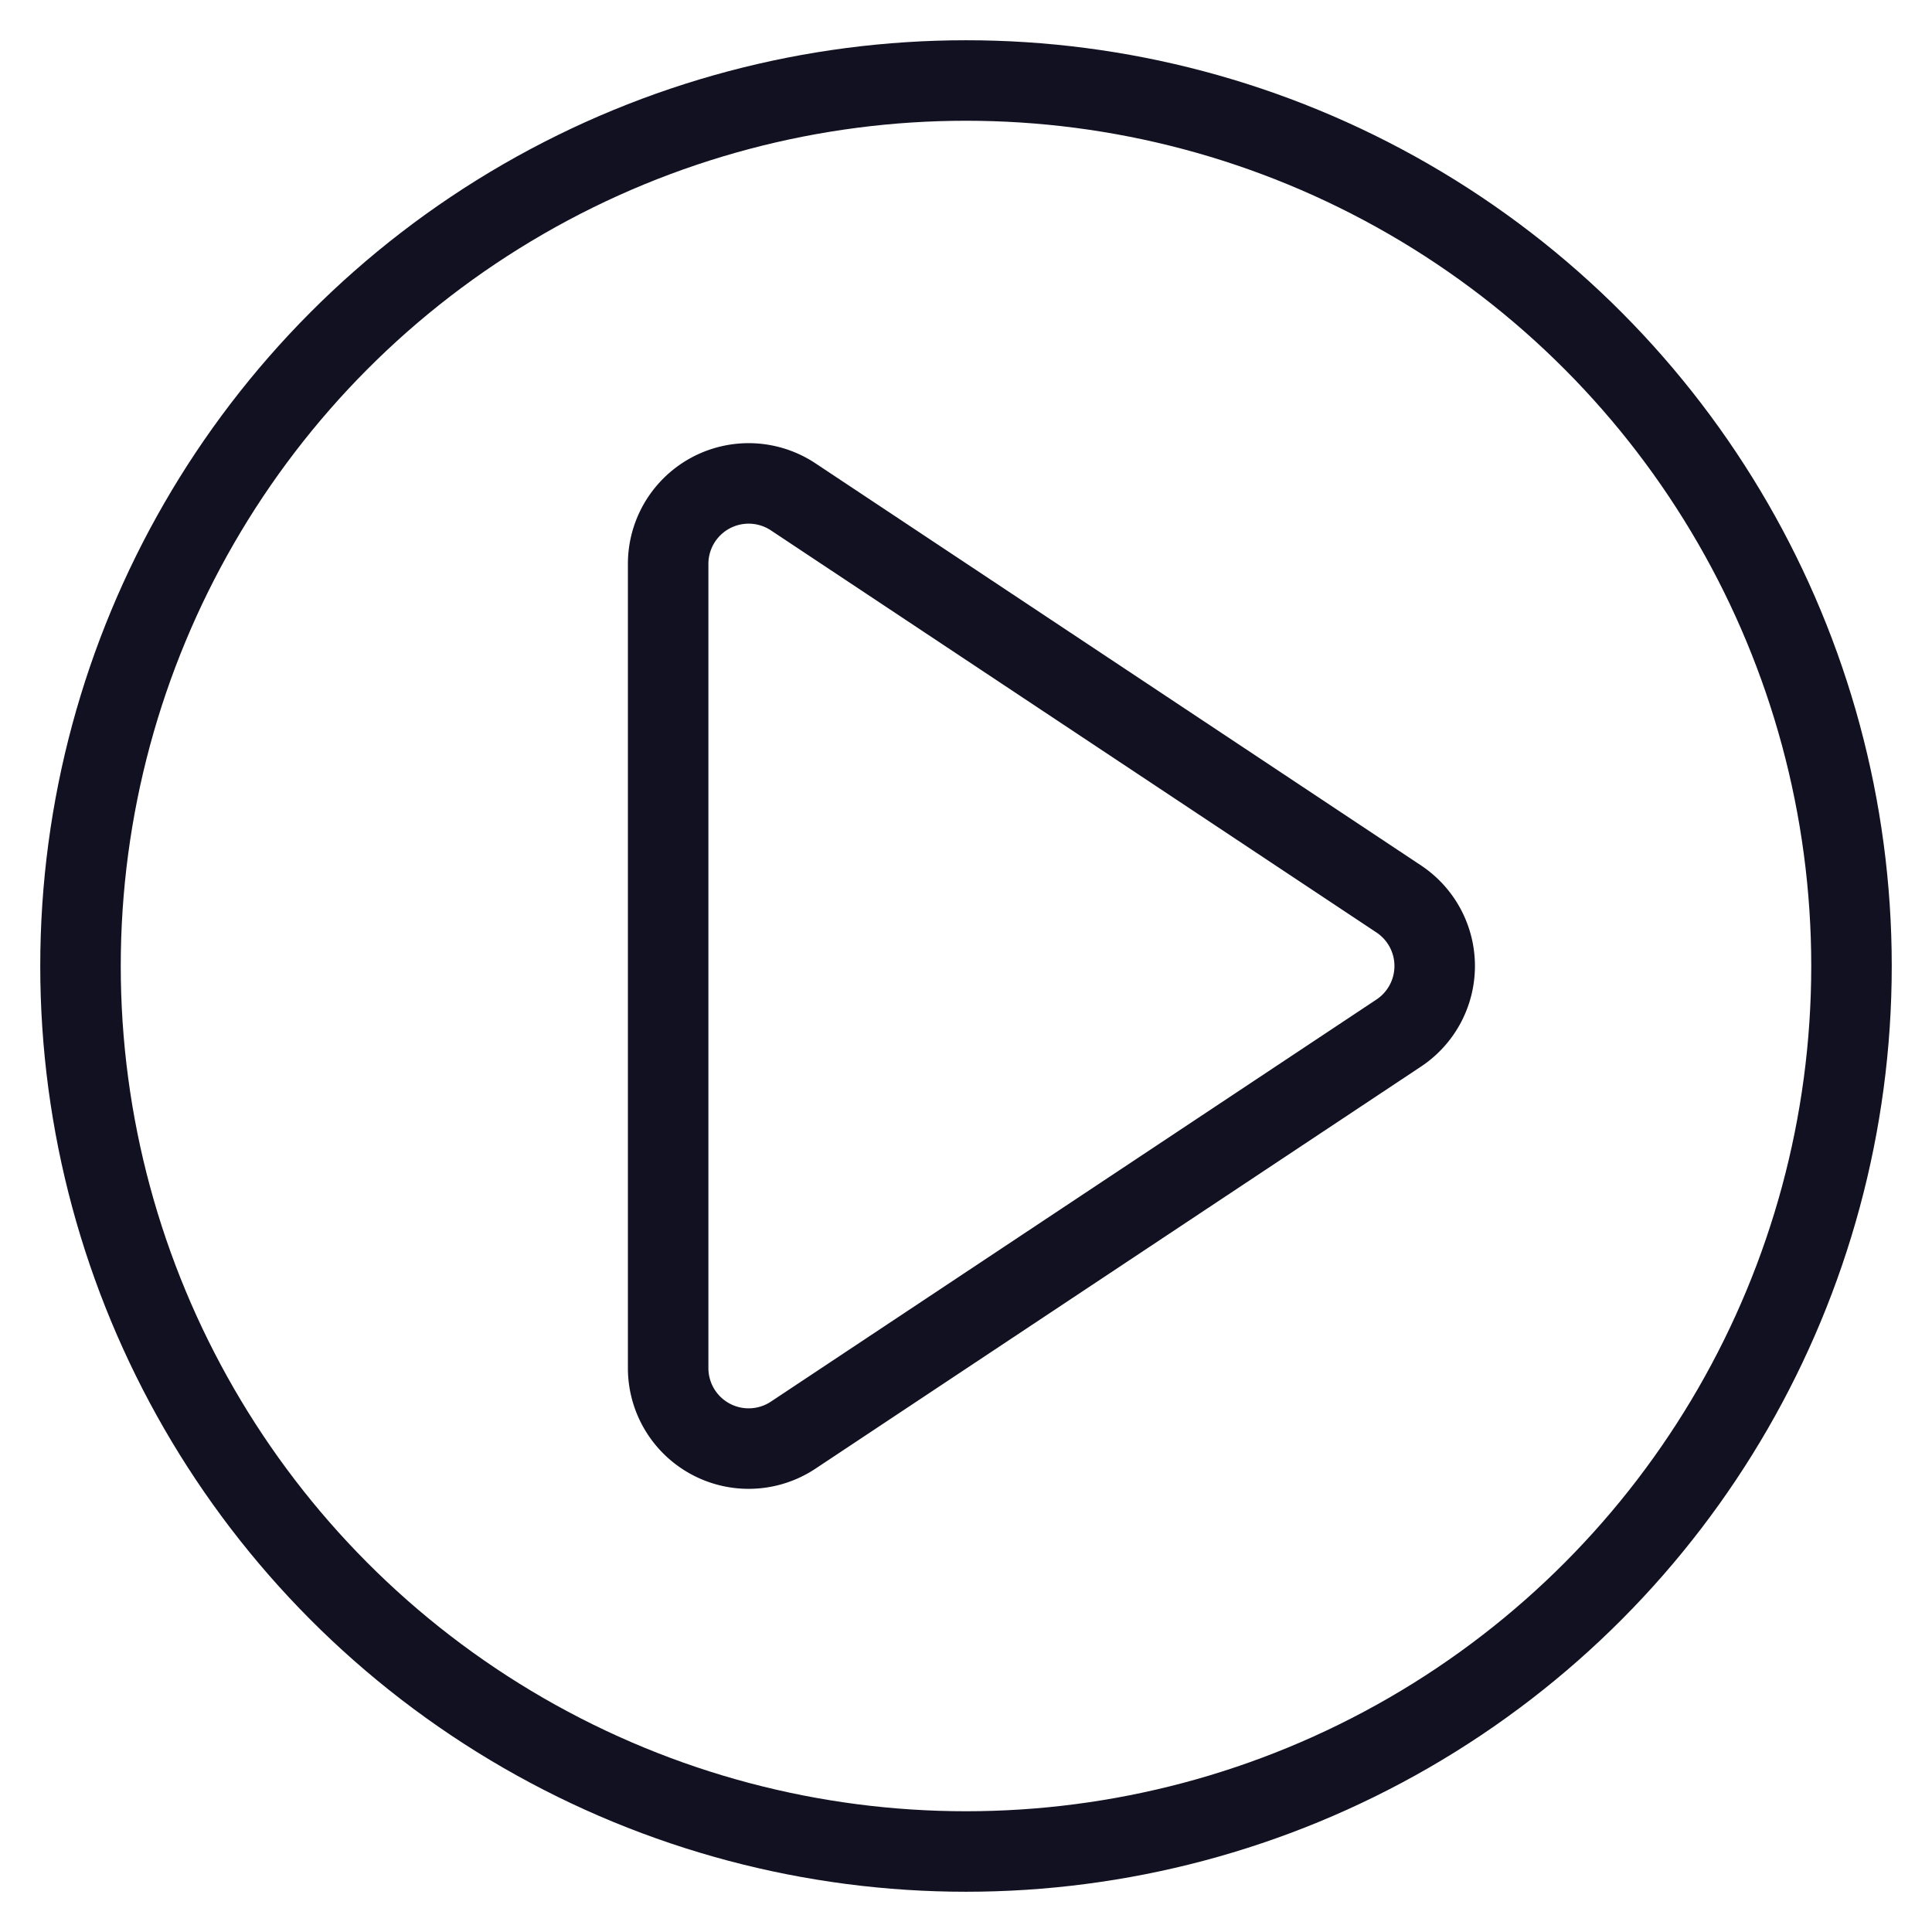 <svg id="Layer_1" data-name="Layer 1" xmlns="http://www.w3.org/2000/svg" viewBox="0 0 24 24"><title>unity-interface-24px-media-control-play</title><path d="M17.38,12.83l-7.53,5A1,1,0,0,1,8.3,17V7a1,1,0,0,1,1.55-.83l7.53,5A1,1,0,0,1,17.38,12.83Z" style="fill:none;stroke:#112;stroke-linecap:square;stroke-linejoin:round"/><circle cx="12" cy="12" r="11" style="fill:none;stroke:#112;stroke-linecap:square;stroke-linejoin:round"/></svg>